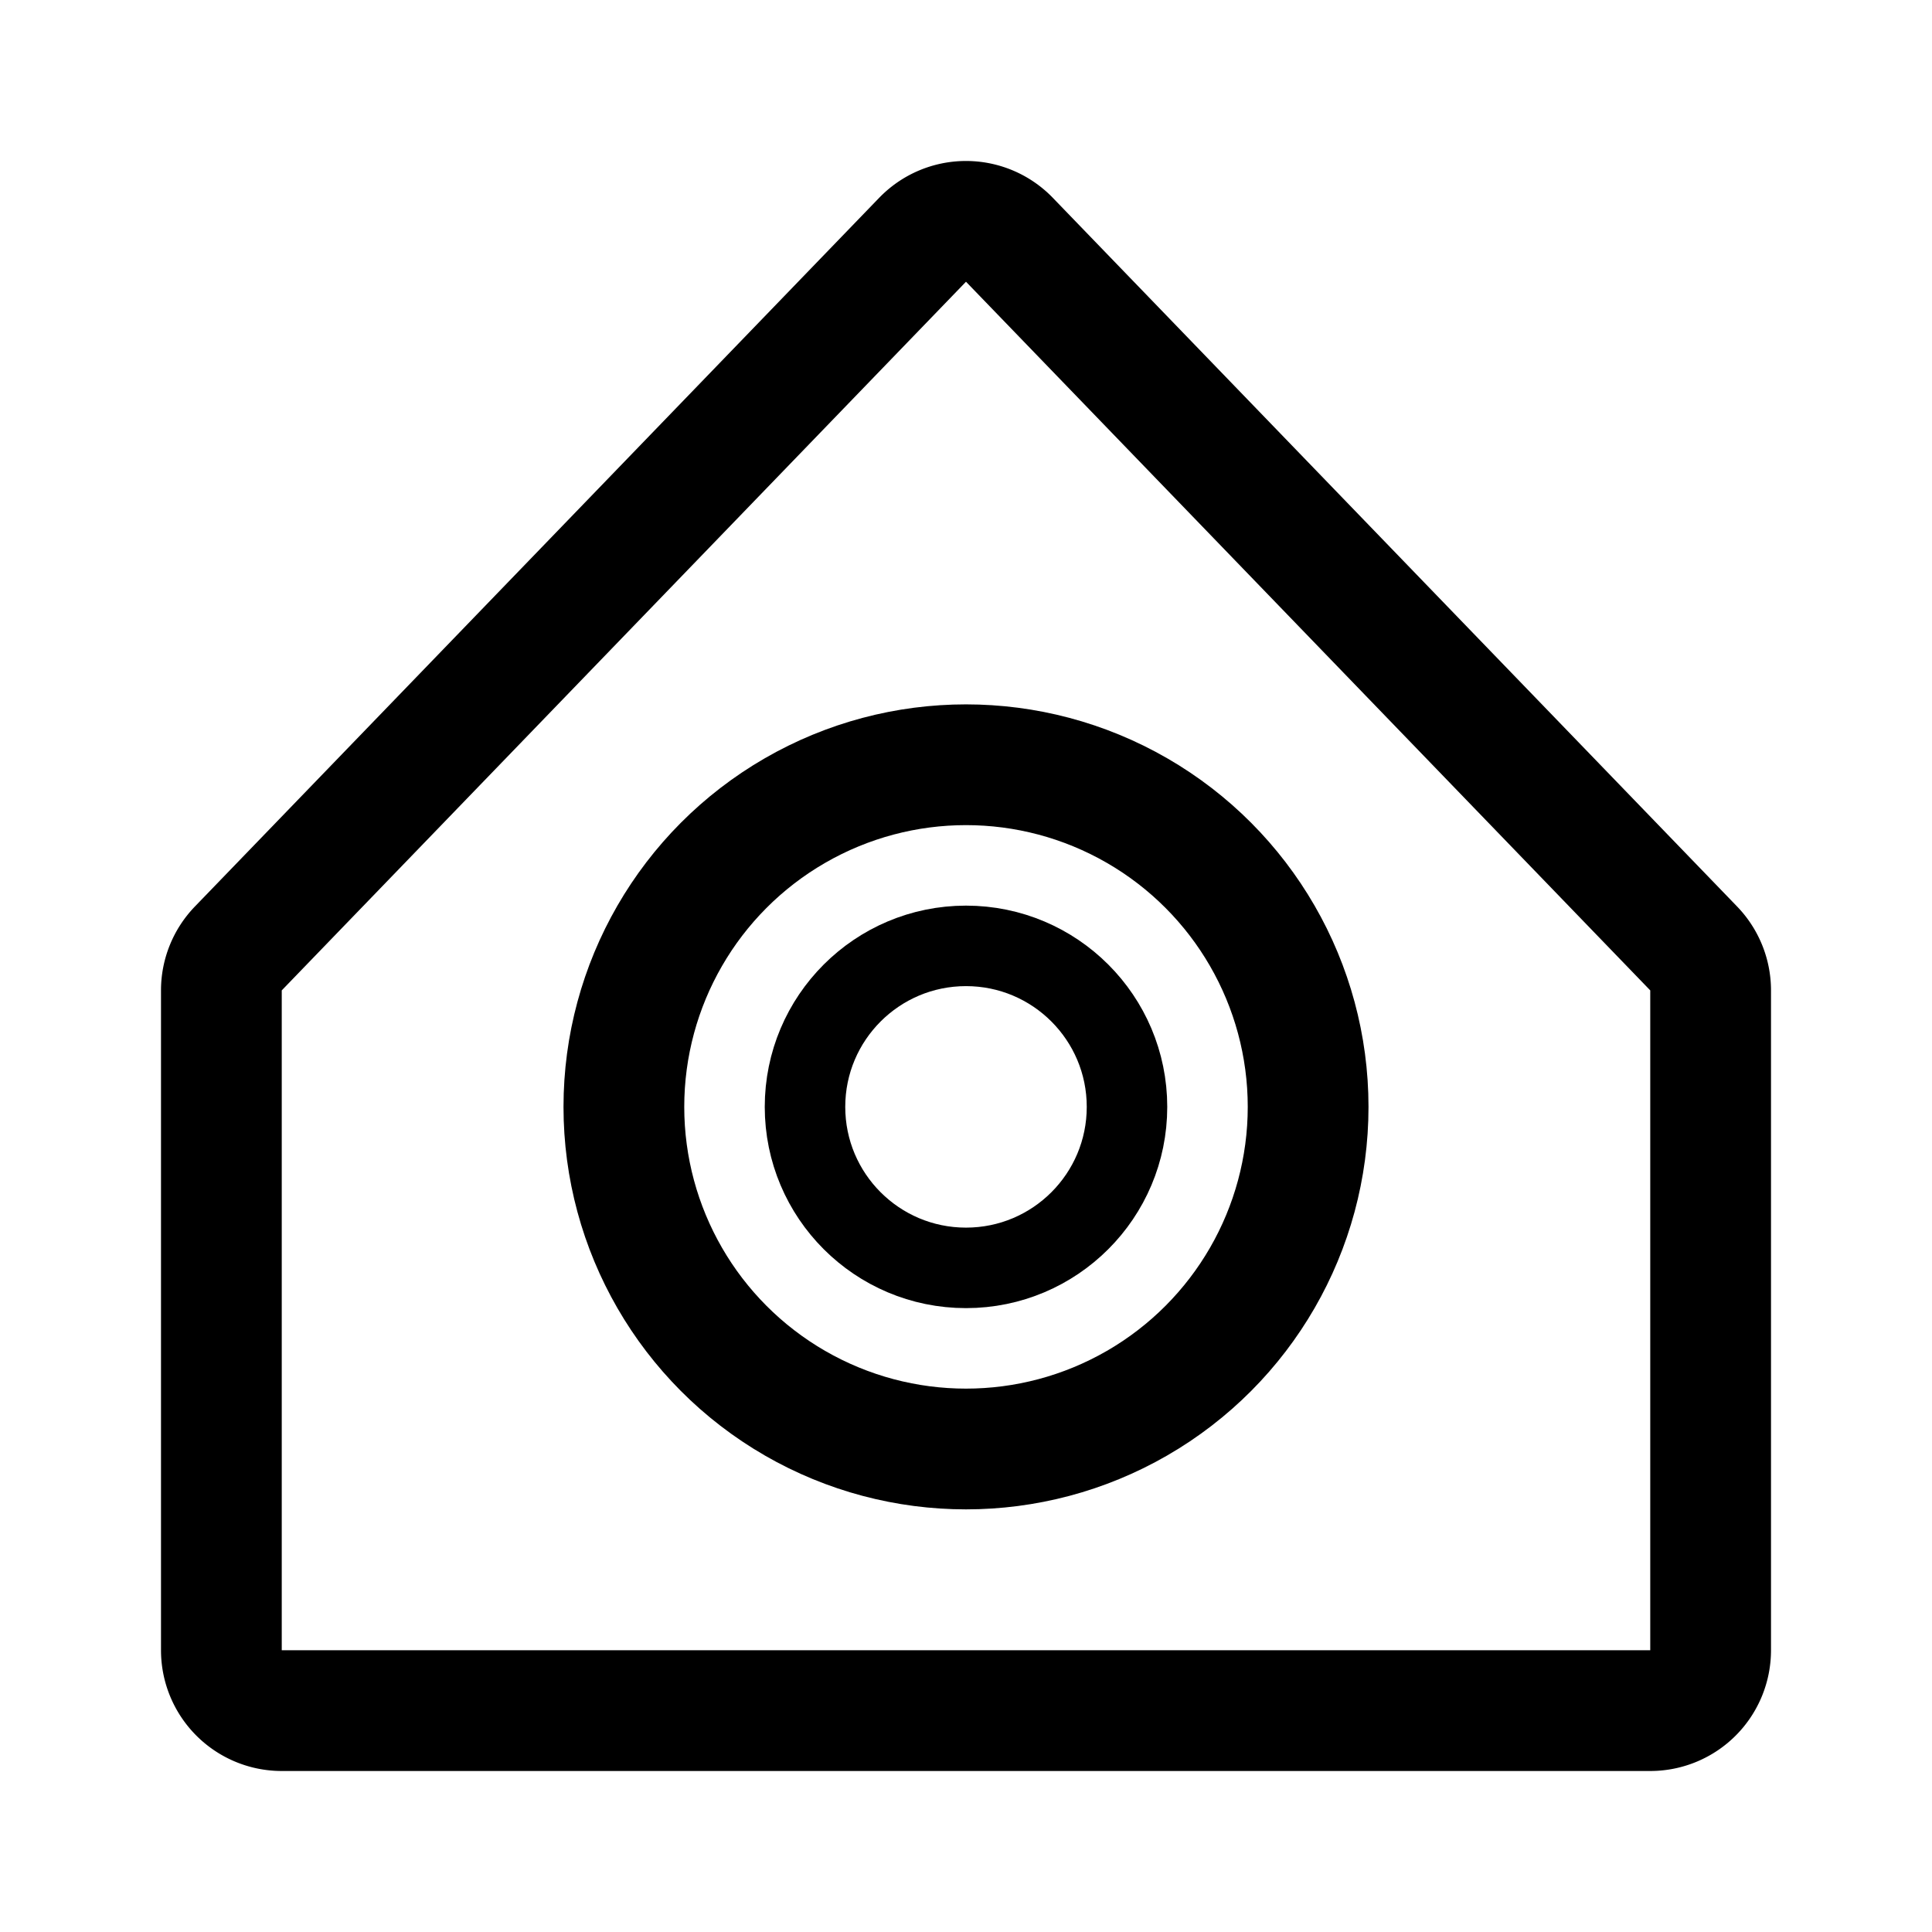 <svg xmlns="http://www.w3.org/2000/svg" fill="none" viewBox="0 0 192 192">
  <path stroke="#000" stroke-linecap="round" stroke-linejoin="round" stroke-width="12" d="M170 164V98.424a6 6 0 0 0-1.684-4.168l-68-70.426a6 6 0 0 0-8.632 0l-68 70.426A6 6 0 0 0 22 98.424V164a6.002 6.002 0 0 0 6 6h136a6.003 6.003 0 0 0 4.243-1.757A6.003 6.003 0 0 0 170 164Z"/>
  <circle cx="96" cy="110" r="34" stroke="#000" stroke-width="12"/>
  <circle cx="96" cy="110" r="16" stroke="#000" stroke-width="8"/>
</svg>